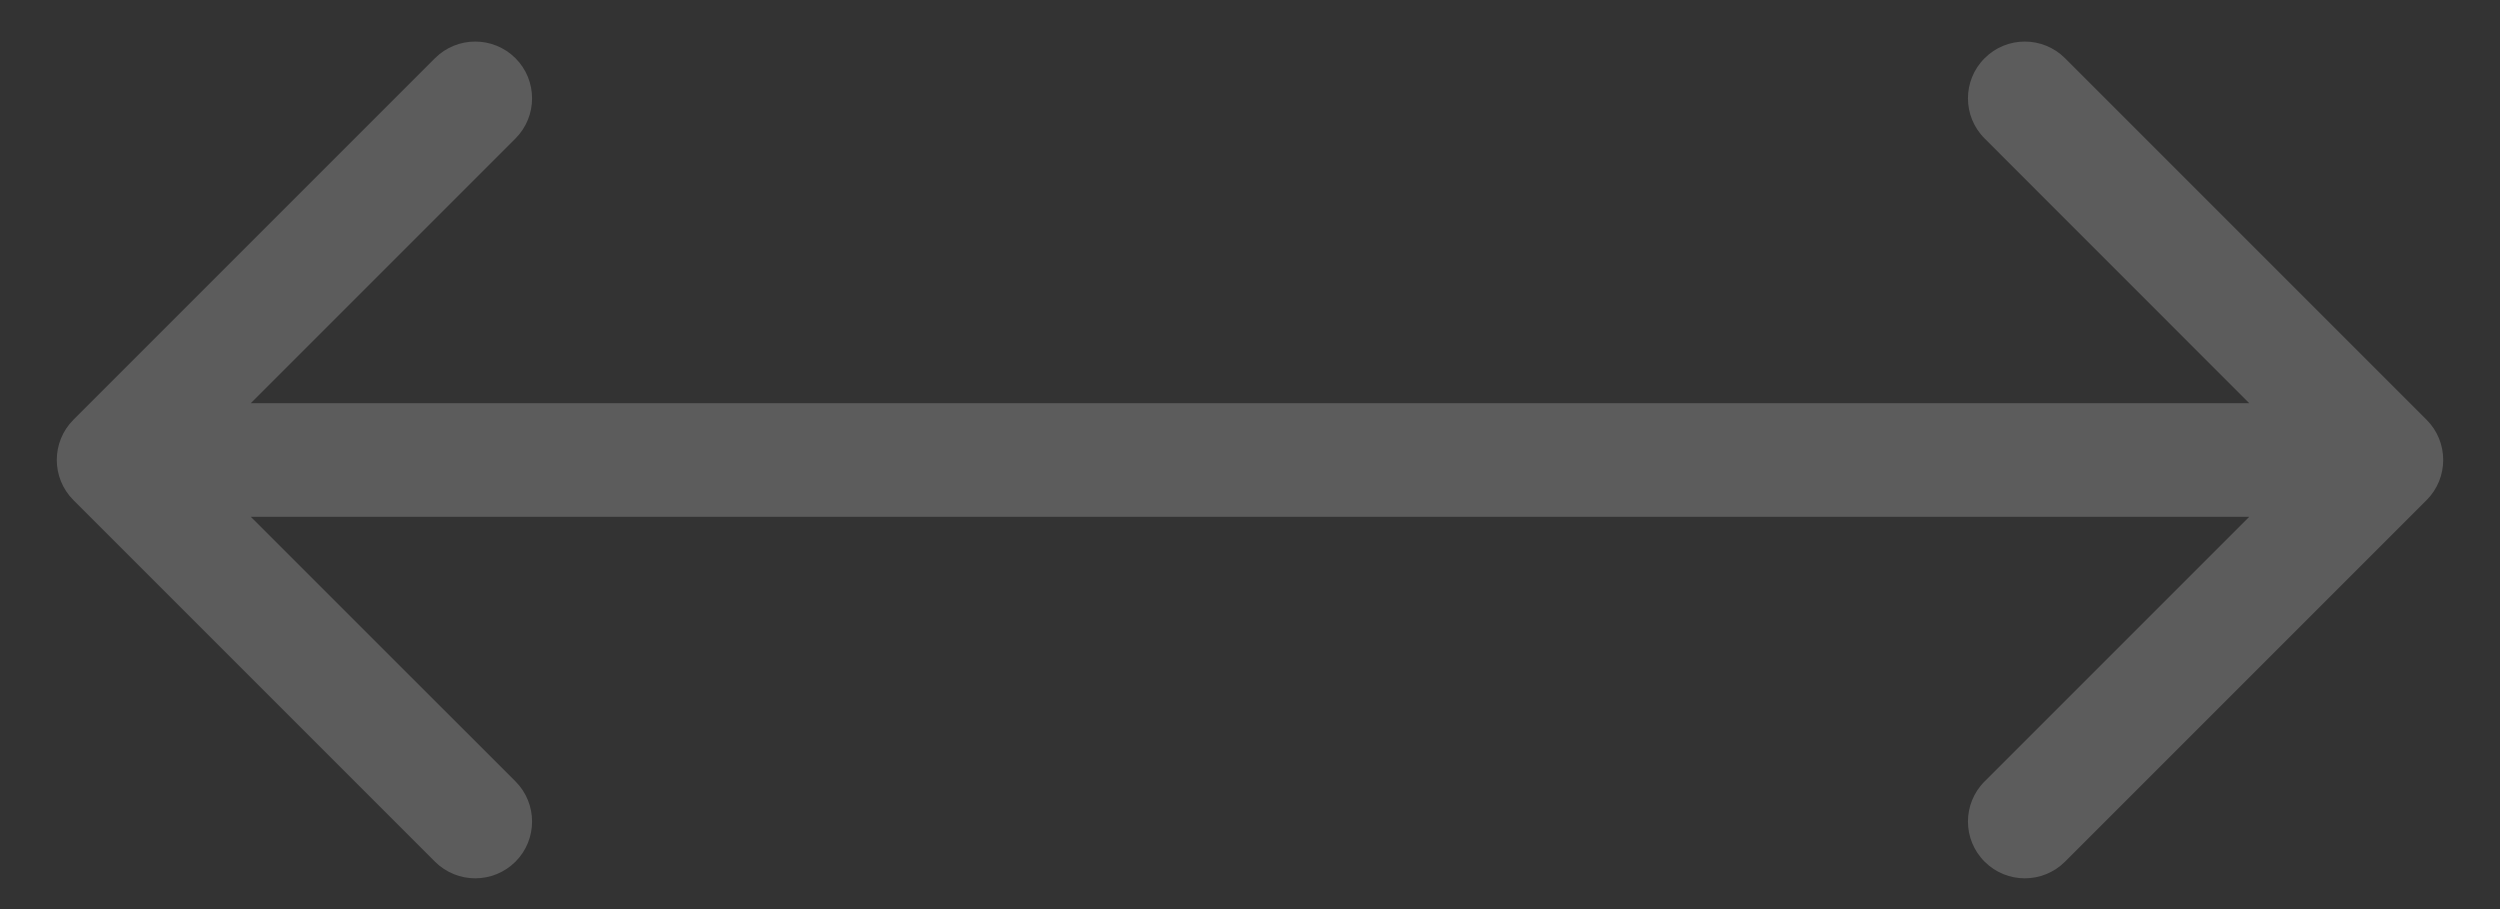 <svg width="22" height="8" viewBox="0 0 22 8" fill="none" xmlns="http://www.w3.org/2000/svg">
<rect x="0" y="0" width="22" height="8" fill="#333333" stroke="none"/>
<path d="M0.646 3.694C0.451 3.889 0.451 4.206 0.646 4.401L3.828 7.583C4.024 7.778 4.34 7.778 4.536 7.583C4.731 7.388 4.731 7.071 4.536 6.876L1.707 4.048L4.536 1.219C4.731 1.024 4.731 0.707 4.536 0.512C4.34 0.317 4.024 0.317 3.828 0.512L0.646 3.694ZM21.354 4.401C21.549 4.206 21.549 3.889 21.354 3.694L18.172 0.512C17.976 0.317 17.66 0.317 17.465 0.512C17.269 0.707 17.269 1.024 17.465 1.219L20.293 4.048L17.465 6.876C17.269 7.071 17.269 7.388 17.465 7.583C17.66 7.778 17.976 7.778 18.172 7.583L21.354 4.401ZM1 4.548H21V3.548H1V4.548Z" fill="white" fill-opacity="0.2"/>
</svg>
